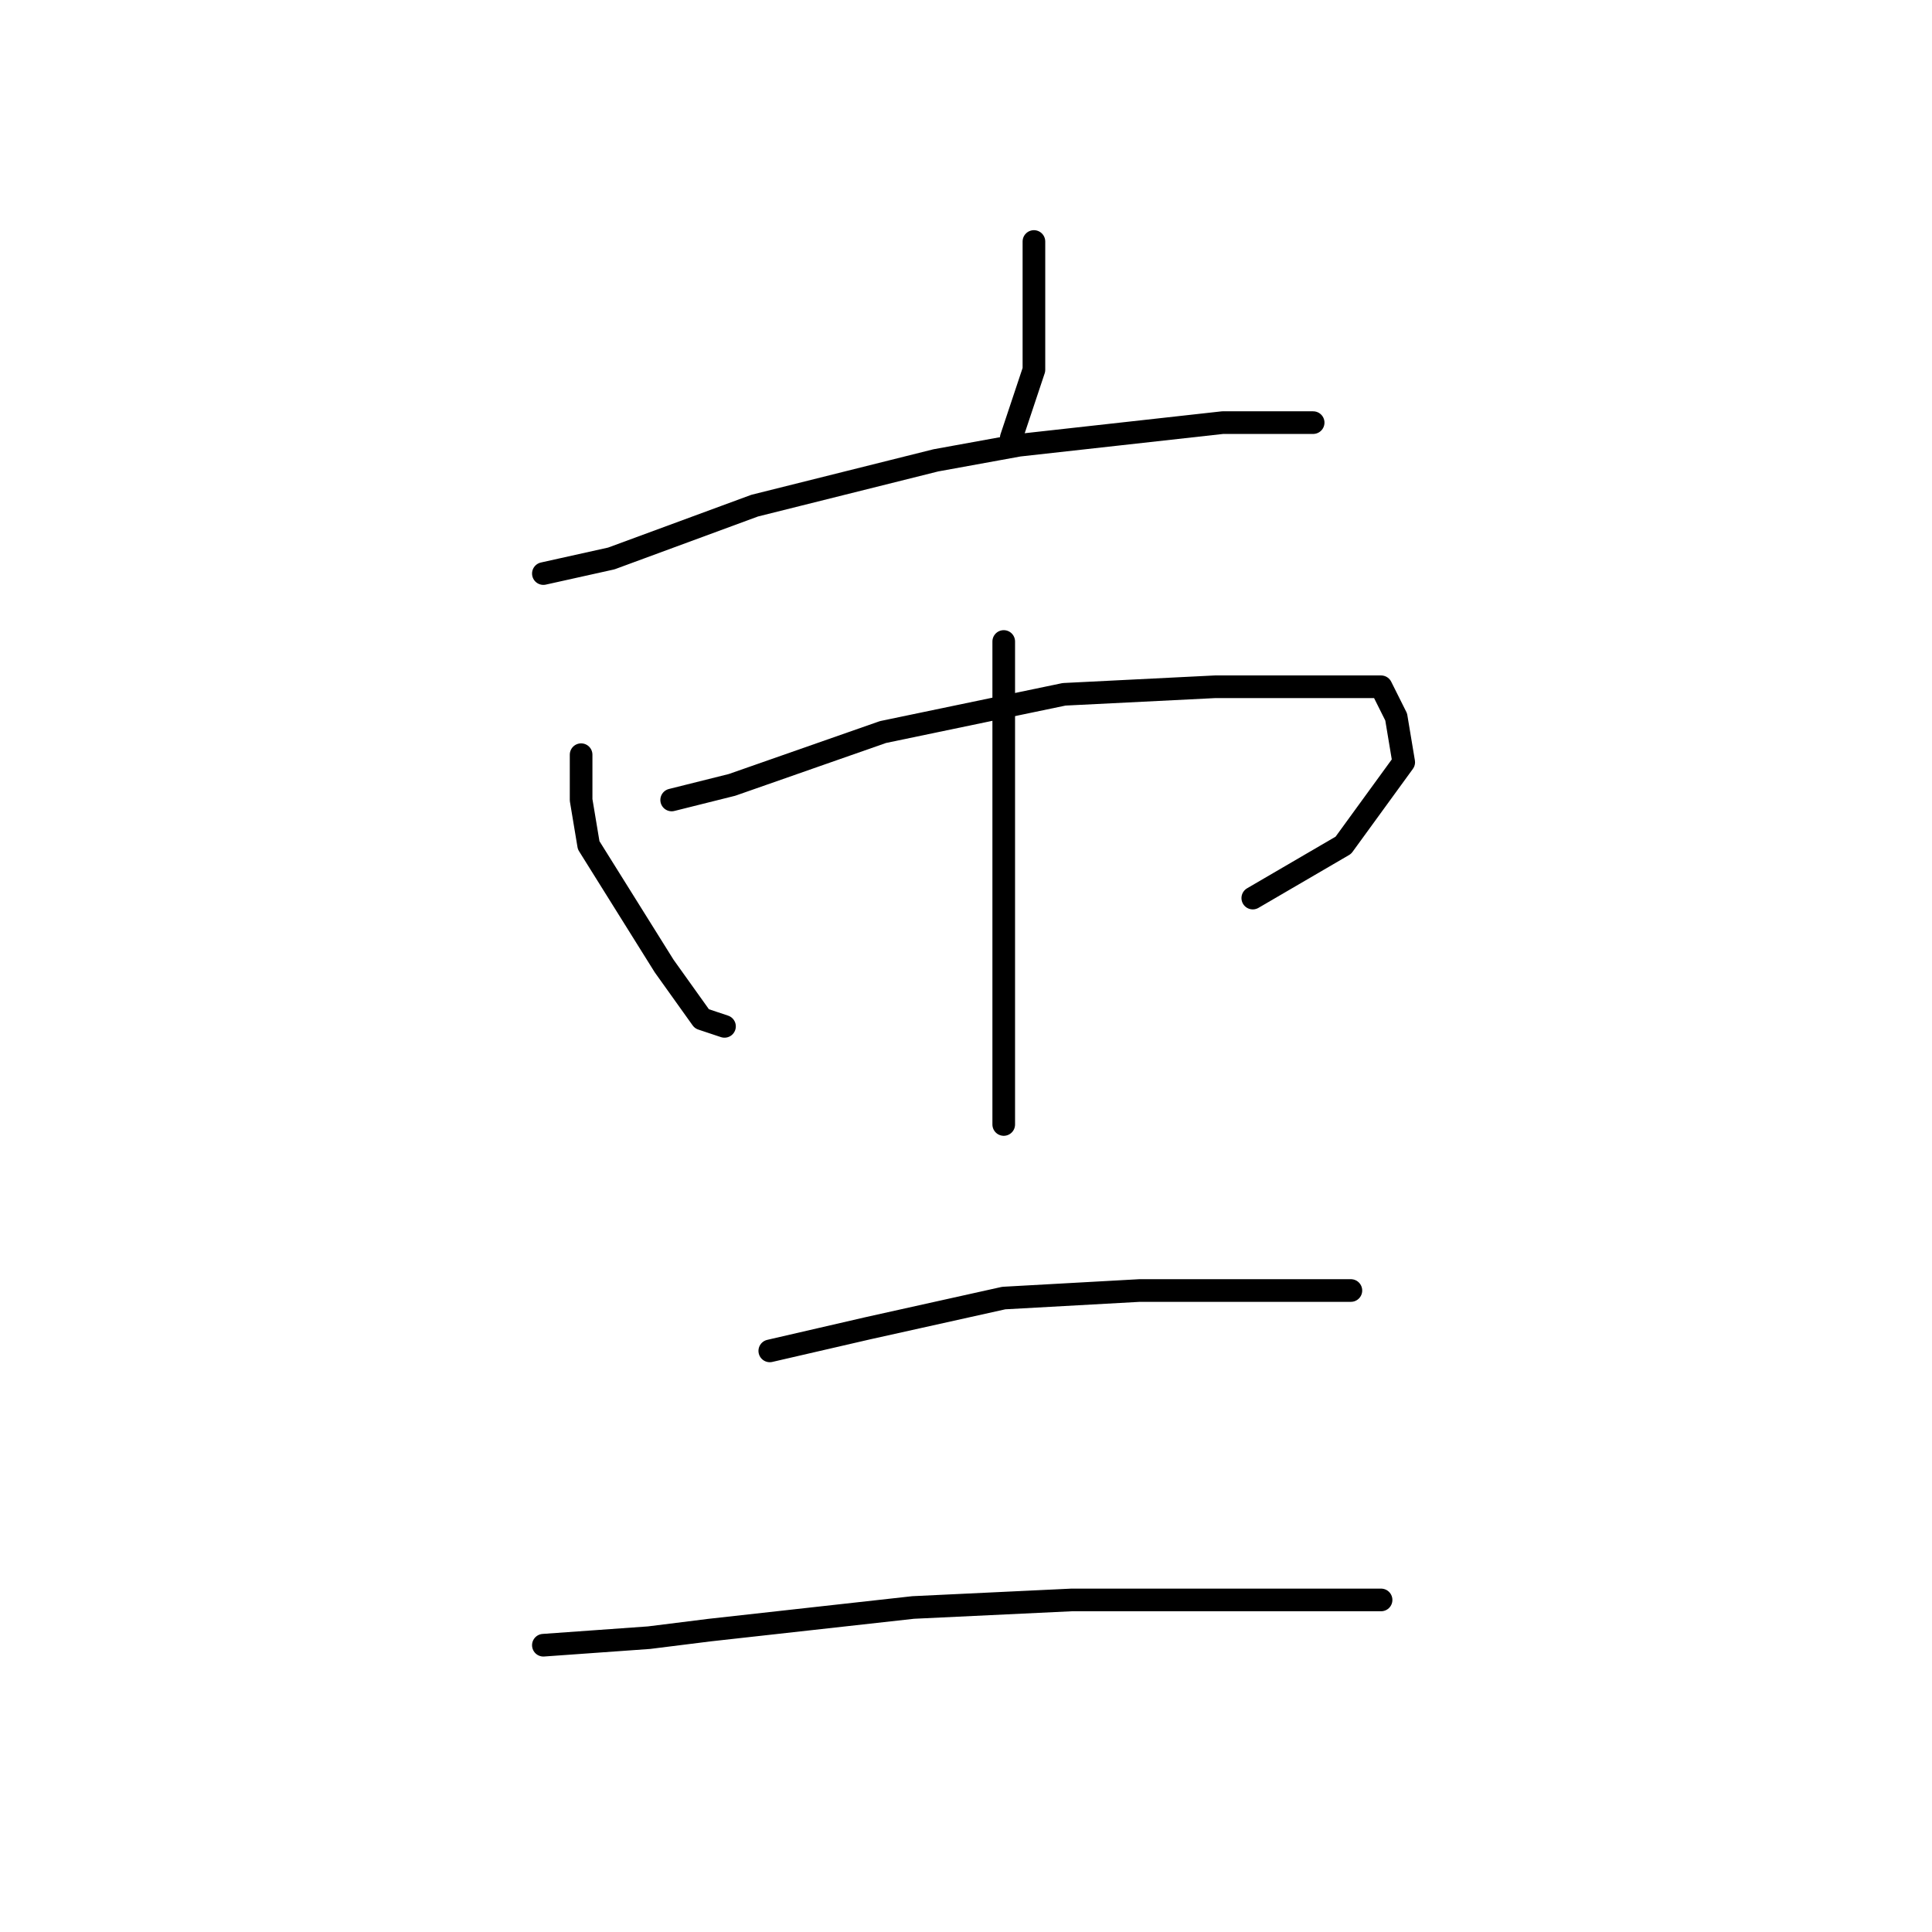 <?xml version="1.0" standalone="no"?>
    <svg width="256" height="256" xmlns="http://www.w3.org/2000/svg" version="1.1">
    <polyline stroke="black" stroke-width="3" stroke-linecap="round" fill="transparent" stroke-linejoin="round" points="137 32 137 40 137 49 134 58 134 58 " />
        <polyline stroke="black" stroke-width="3" stroke-linecap="round" fill="transparent" stroke-linejoin="round" points="72 76 81 74 100 67 124 61 135 59 162 56 174 56 174 56 " />
        <polyline stroke="black" stroke-width="3" stroke-linecap="round" fill="transparent" stroke-linejoin="round" points="77 100 77 106 78 112 83 120 88 128 93 135 96 136 96 136 " />
        <polyline stroke="black" stroke-width="3" stroke-linecap="round" fill="transparent" stroke-linejoin="round" points="89 106 97 104 117 97 141 92 161 91 175 91 183 91 185 95 186 101 178 112 166 119 166 119 " />
        <polyline stroke="black" stroke-width="3" stroke-linecap="round" fill="transparent" stroke-linejoin="round" points="133 85 133 100 133 118 133 140 133 149 133 149 " />
        <polyline stroke="black" stroke-width="3" stroke-linecap="round" fill="transparent" stroke-linejoin="round" points="102 179 115 176 133 172 151 171 159 171 173 171 179 171 179 171 " />
        <polyline stroke="black" stroke-width="3" stroke-linecap="round" fill="transparent" stroke-linejoin="round" points="72 218 86 217 94 216 112 214 121 213 142 212 164 212 183 212 183 212 " />
        </svg>